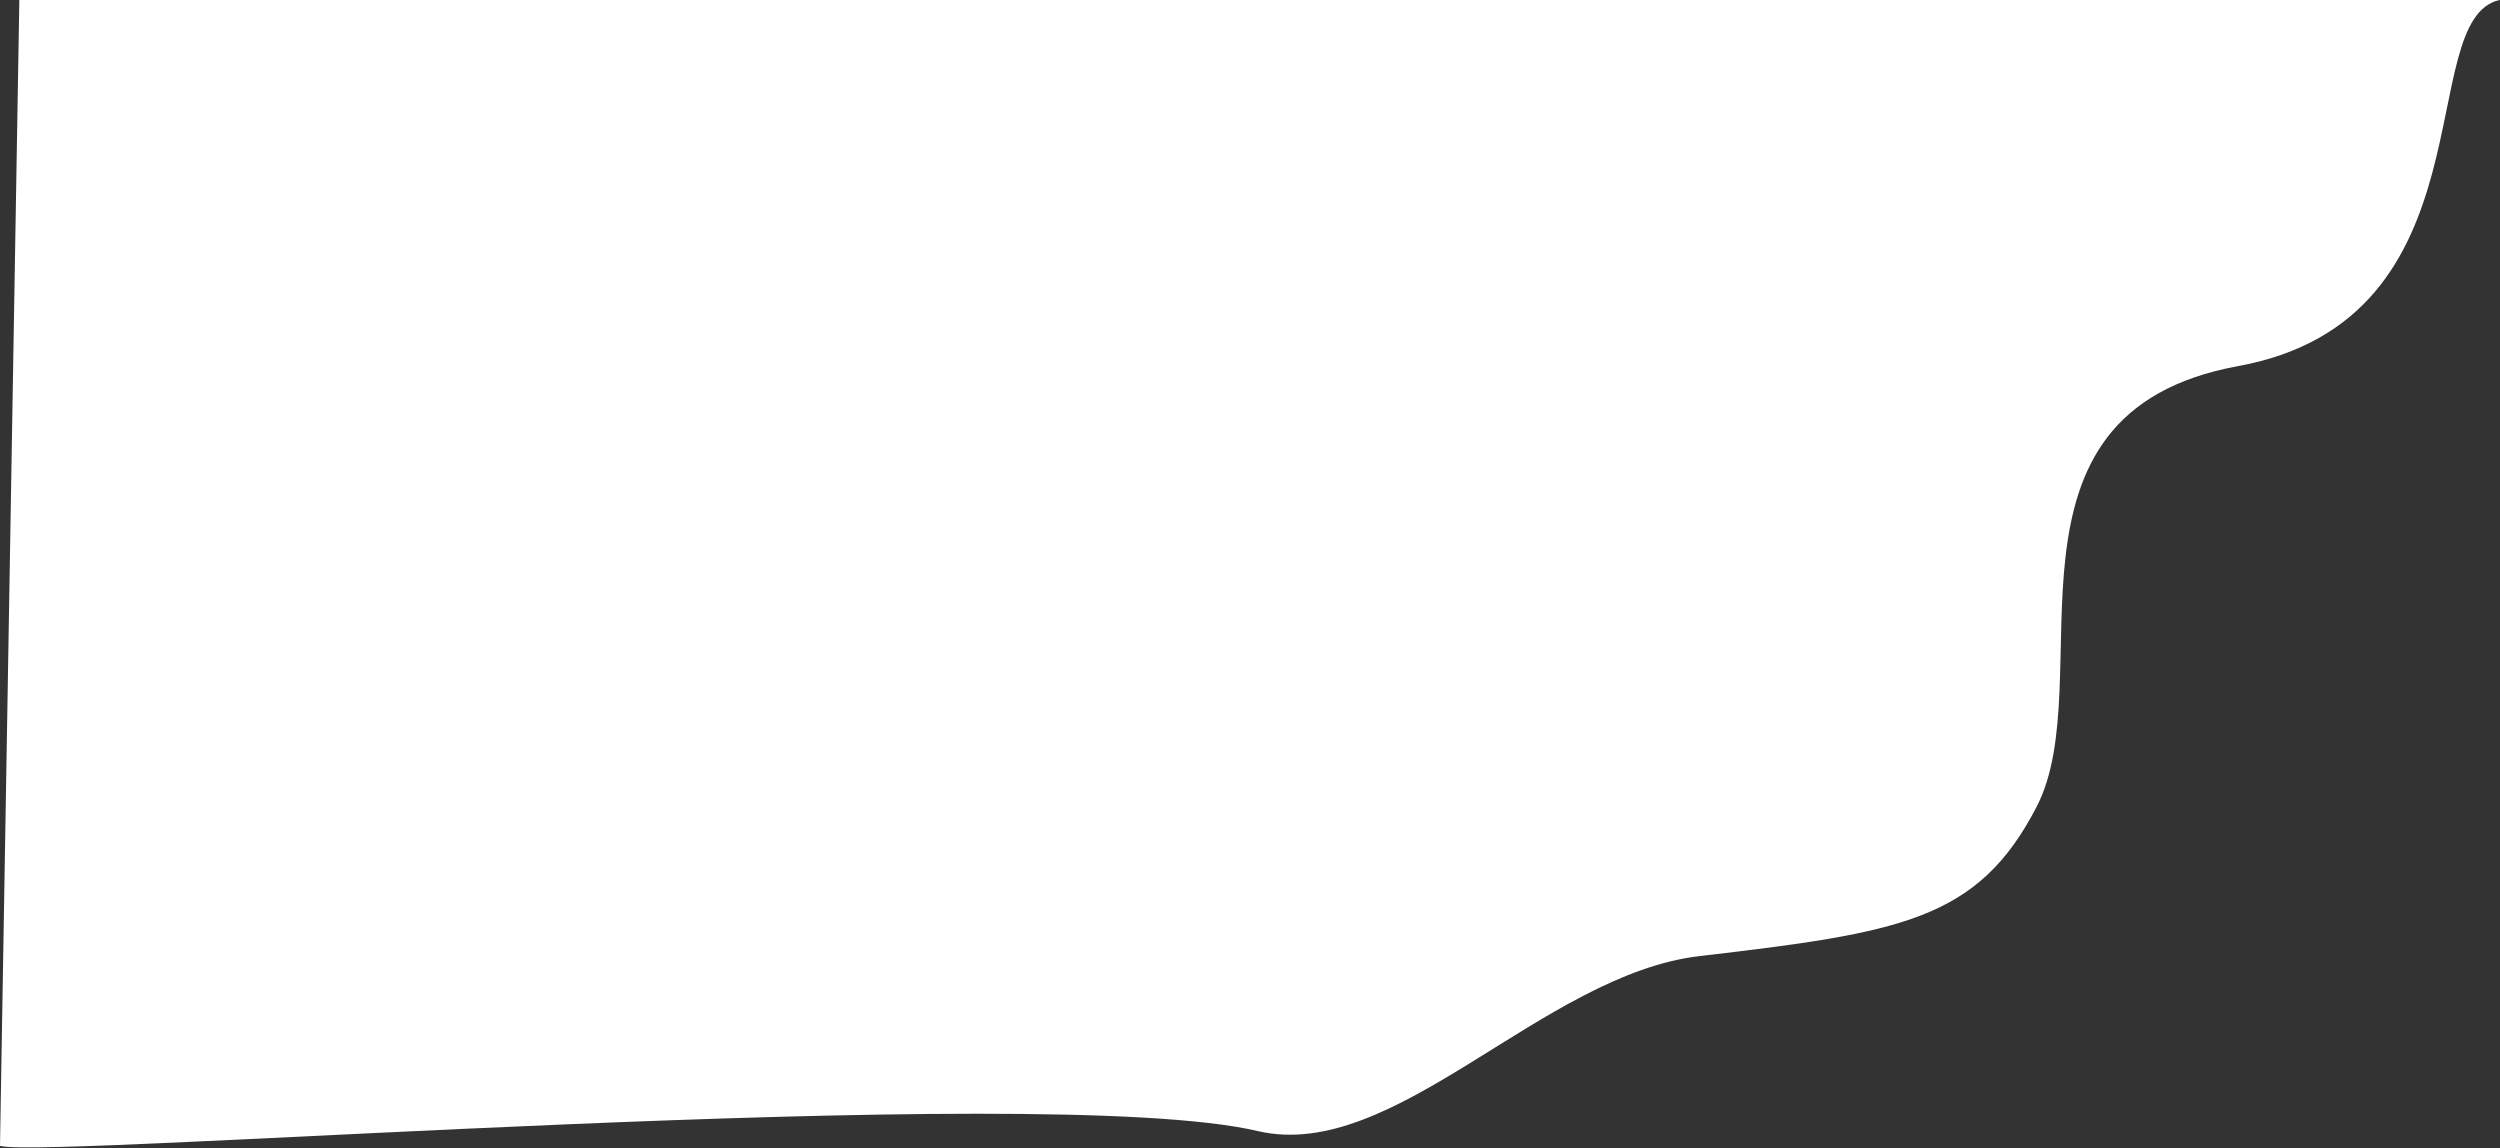 <svg width="2016" height="926" viewBox="0 0 2016 926" fill="none" xmlns="http://www.w3.org/2000/svg">
<rect x="0" y="0" width="2016" height="926" fill="#333333" stroke="none"/>
<path d="M1014.17 912.072C839.392 871.032 41.907 934.64 0 924.048L15.596 0H2015.6C1945.31 15.887 2011.65 257.31 1804.74 295.238C1597.84 333.166 1694.81 548.993 1642.38 650.495C1595.11 742.003 1533.01 751.997 1370.64 770.973C1243.68 785.811 1124.6 938 1014.17 912.072Z" fill="white"/>
</svg>
